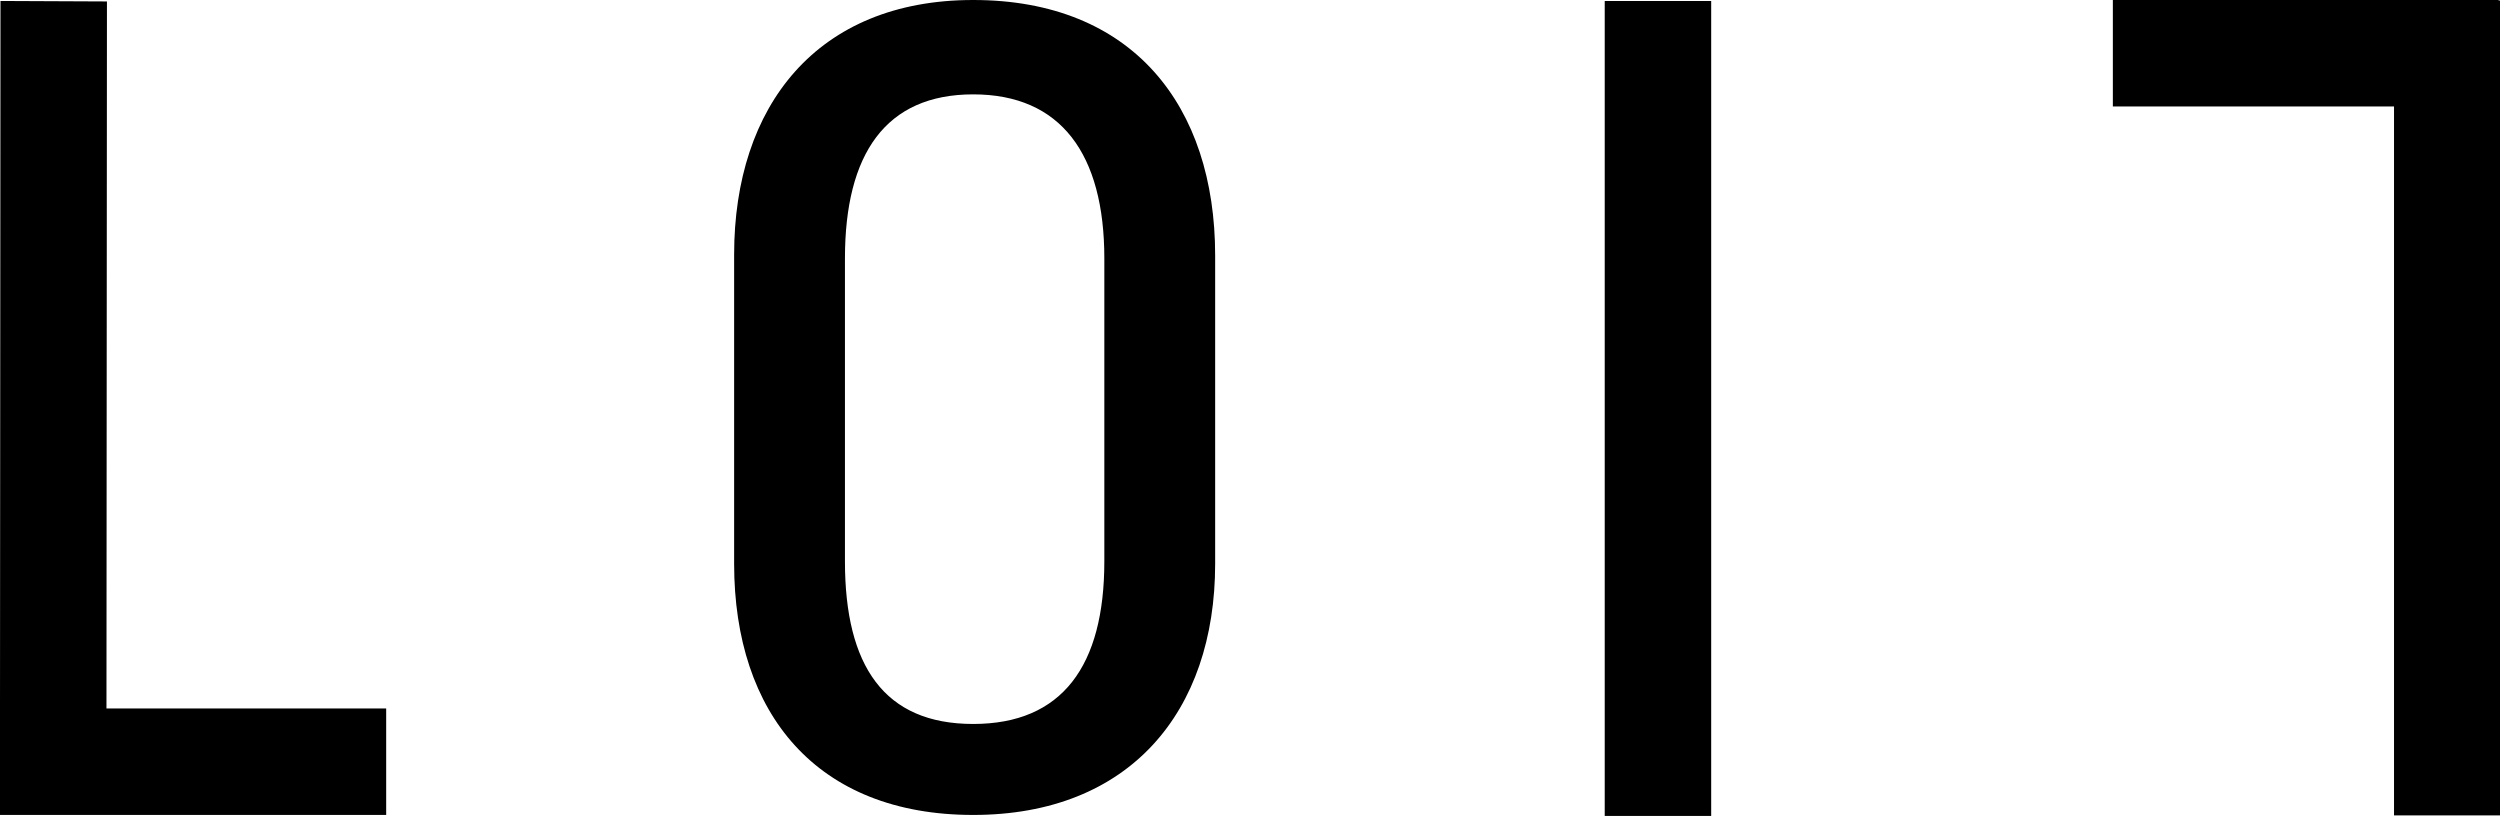 <svg xmlns="http://www.w3.org/2000/svg" viewBox="0 0 51.66 16.86"><title>자산 15</title><g id="레이어_2" data-name="레이어 2"><g id="레이어_1-2" data-name="레이어 1"><path d="M20.11,0c-3.23,0-4.94,2.19-4.94,5.26v6.39c0,3.1,1.71,5.19,4.94,5.19s5-2.13,5-5.19V5.28C25.11,2.18,23.4,0,20.11,0ZM22.82,11.6c0,2.16-.87,3.36-2.71,3.36s-2.65-1.2-2.65-3.36V5.34c0-2.16.84-3.39,2.65-3.39s2.71,1.23,2.71,3.39Z"/><rect x="33.16" y="0.02" width="2.2" height="16.84"/><polygon points="2.21 0.03 0.01 0.02 0 14.64 0 14.64 0 16.84 7.98 16.84 7.98 14.64 2.2 14.64 2.21 0.03"/><polygon points="51.63 0.01 51.63 0 43.66 0 43.66 2.2 49.47 2.2 49.47 16.85 51.66 16.85 51.66 0.01 51.63 0.01"/></g></g></svg>